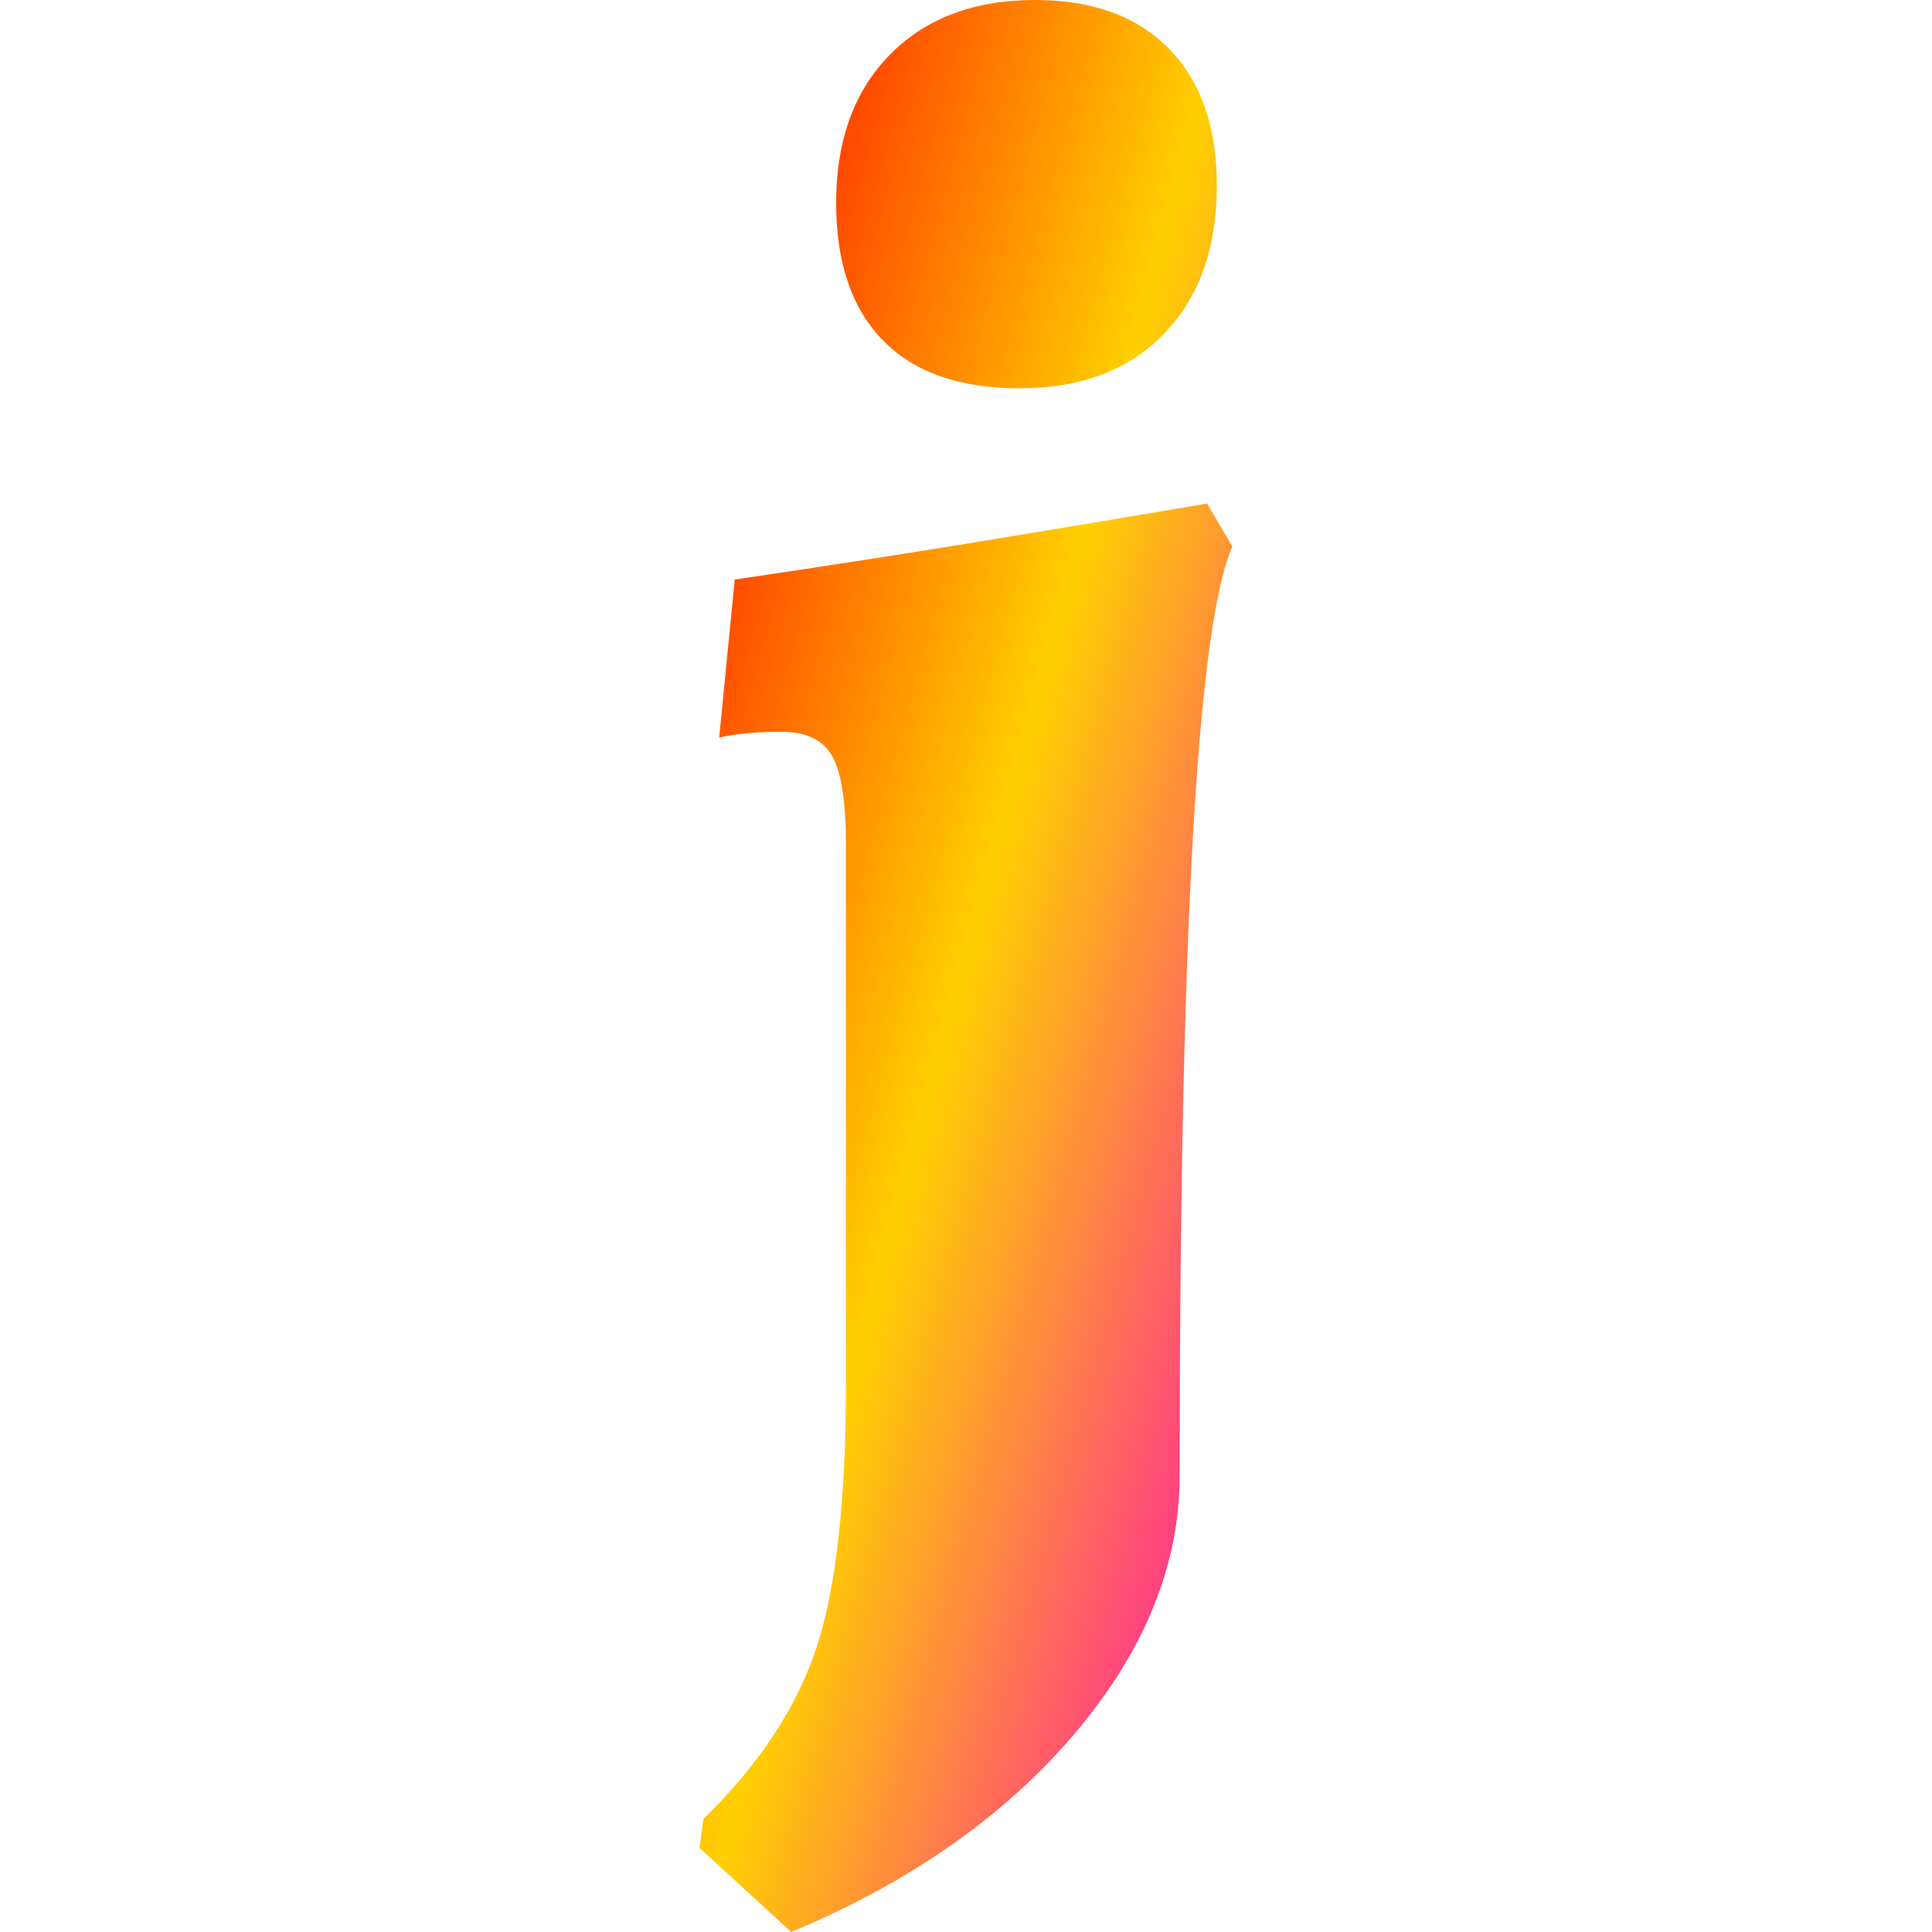 <svg xmlns="http://www.w3.org/2000/svg" xmlns:xlink="http://www.w3.org/1999/xlink" width="64" height="64" viewBox="0 0 64 64" version="1.1"><defs><linearGradient id="linear0" x1="0%" x2="100%" y1="0%" y2="100%"><stop offset="0%" style="stop-color:#ff0000; stop-opacity:1"/><stop offset="50%" style="stop-color:#ffd000; stop-opacity:1"/><stop offset="100%" style="stop-color:#ff00bb; stop-opacity:1"/></linearGradient></defs><g id="surface1"><path style=" stroke:none;fill-rule:evenodd;fill:url(#linear0);" d="M 33.777 12.863 C 31.793 12.863 30.285 12.336 29.254 11.281 C 28.219 10.223 27.699 8.707 27.699 6.723 C 27.699 4.656 28.293 3.016 29.48 1.812 C 30.664 0.605 32.27 0 34.297 0 C 36.191 0 37.668 0.539 38.723 1.617 C 39.781 2.691 40.309 4.203 40.309 6.141 C 40.309 8.211 39.727 9.848 38.559 11.055 C 37.398 12.262 35.801 12.863 33.777 12.863 Z M 26.211 64 L 23.176 61.219 L 23.305 60.254 C 25.156 58.441 26.406 56.543 27.055 54.559 C 27.703 52.578 28.023 49.672 28.023 45.836 L 28.023 27.992 C 28.023 26.57 27.875 25.59 27.57 25.051 C 27.27 24.512 26.711 24.242 25.891 24.242 C 25.375 24.242 24.934 24.266 24.562 24.309 C 24.199 24.352 23.953 24.395 23.824 24.438 L 24.34 19.199 C 27.832 18.684 31.062 18.176 34.035 17.68 C 37.008 17.184 38.992 16.852 39.984 16.68 L 40.824 18.102 C 39.66 20.73 39.078 30.988 39.078 48.871 C 39.078 51.844 37.914 54.703 35.59 57.441 C 33.262 60.176 30.133 62.363 26.211 64 Z M 26.211 64 "/></g></svg>

